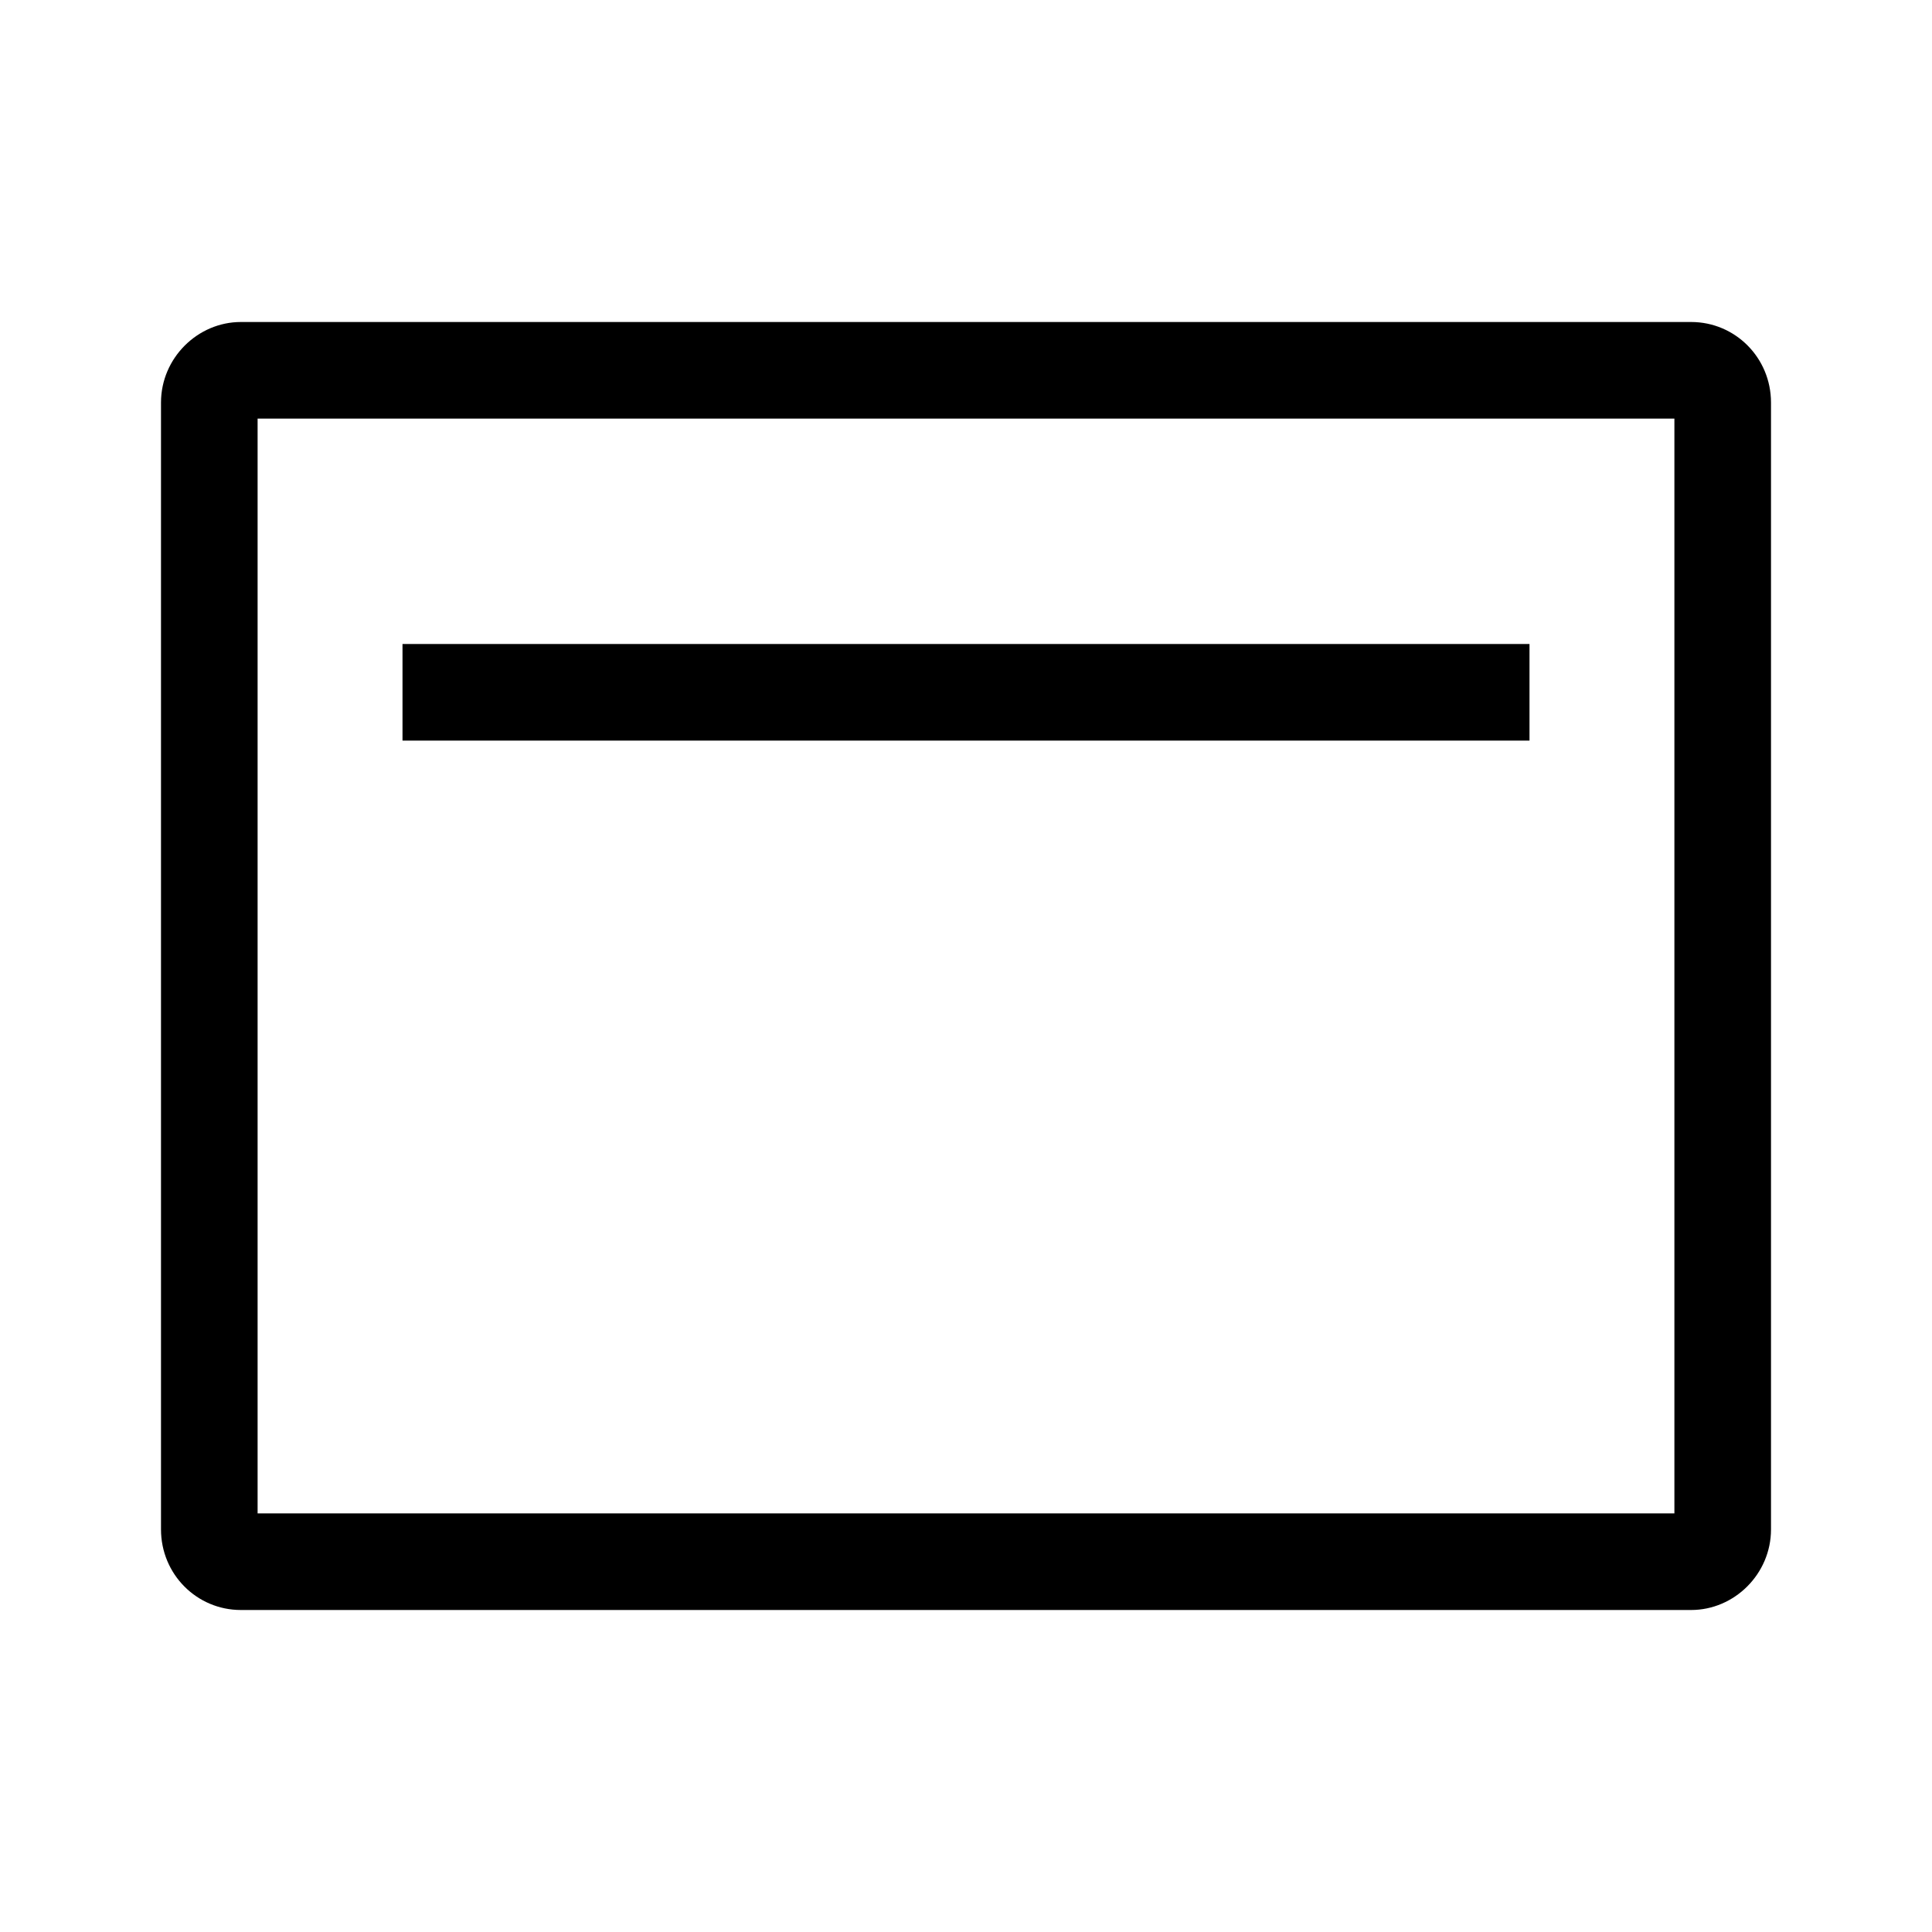 <?xml version="1.0" encoding="UTF-8"?>
<svg width="24px" height="24px" viewBox="0 0 24 24" version="1.1" xmlns="http://www.w3.org/2000/svg" xmlns:xlink="http://www.w3.org/1999/xlink">
    <!-- Generator: Sketch 55.2 (78181) - https://sketchapp.com -->
    <title>画板</title>
    <desc>Created with Sketch.</desc>
    <g id="画板" stroke="none" stroke-width="1" fill="none" fill-rule="evenodd">
        <g id="3.Icons/Outlined/pay_cards" fill="#000000">
            <path d="M2,5.001 C2,4.448 2.455,4 2.992,4 L21.008,4 C21.556,4 22,4.445 22,5.001 L22,18.999 C22,19.552 21.545,20 21.008,20 L2.992,20 C2.444,20 2,19.555 2,18.999 L2,5.001 Z M3.2,5.2 L3.2,18.8 L20.8,18.8 L20.8,5.2 L3.2,5.2 Z M5,8 L19,8 L19,9.2 L5,9.2 L5,8 Z" id="path-1"></path>
        </g>
    </g>
</svg>